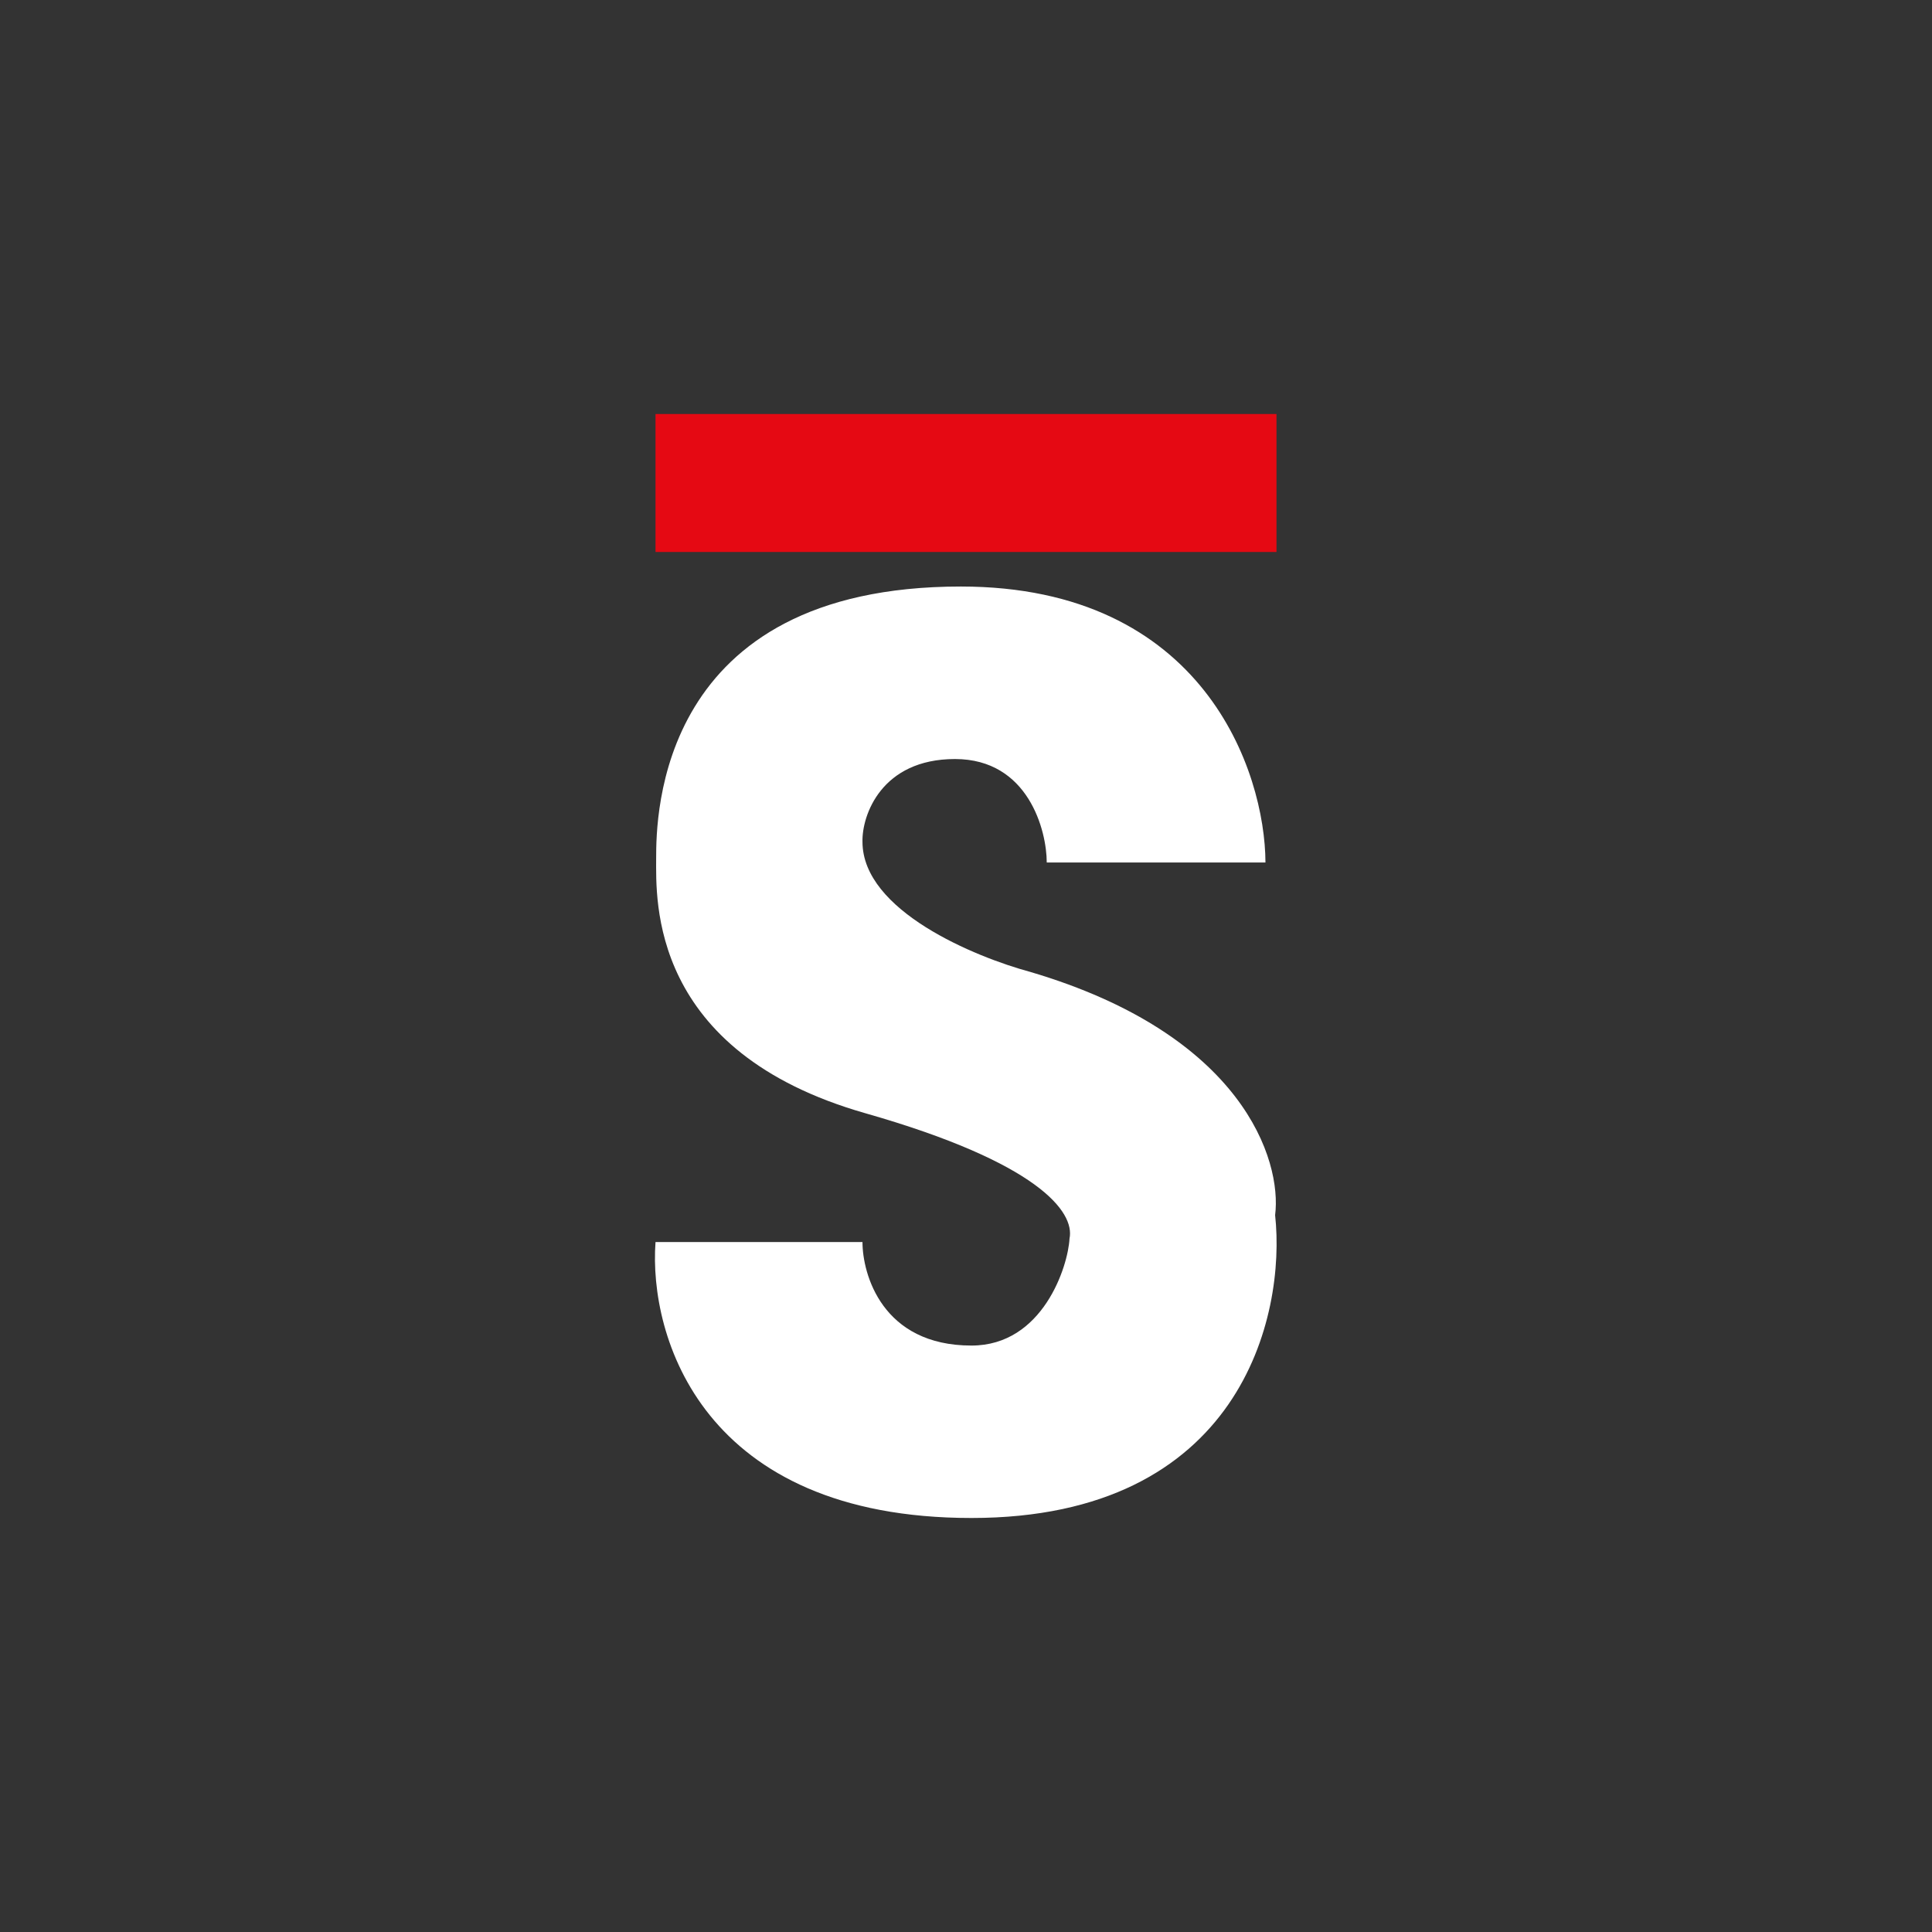 <svg width="24" height="24" viewBox="0 0 24 24" fill="none" xmlns="http://www.w3.org/2000/svg">
<rect x="0" y="0" width="24" height="24" fill="#333333" stroke="none"/>
<path d="M15.72 10.714H13.003C13.003 10.32 12.776 9.429 11.863 9.429C10.95 9.429 10.706 10.127 10.714 10.457C10.714 11.315 12.116 11.889 12.797 12.073C15.441 12.853 15.926 14.413 15.84 15.095C15.977 16.35 15.411 18.857 12.068 18.857C8.726 18.857 8.057 16.603 8.143 15.429H10.714C10.714 15.827 10.958 16.715 12.068 16.715C12.956 16.715 13.268 15.729 13.286 15.386C13.354 15.056 12.9 14.443 10.753 13.83C8.061 13.063 8.151 11.173 8.151 10.663C8.151 10.149 8.164 7.286 11.936 7.286C14.953 7.286 15.716 9.587 15.72 10.714Z" fill="white"/>
<path d="M8.143 5.143H15.857V6.857H8.143V5.143Z" fill="#E50913"/>
</svg>
